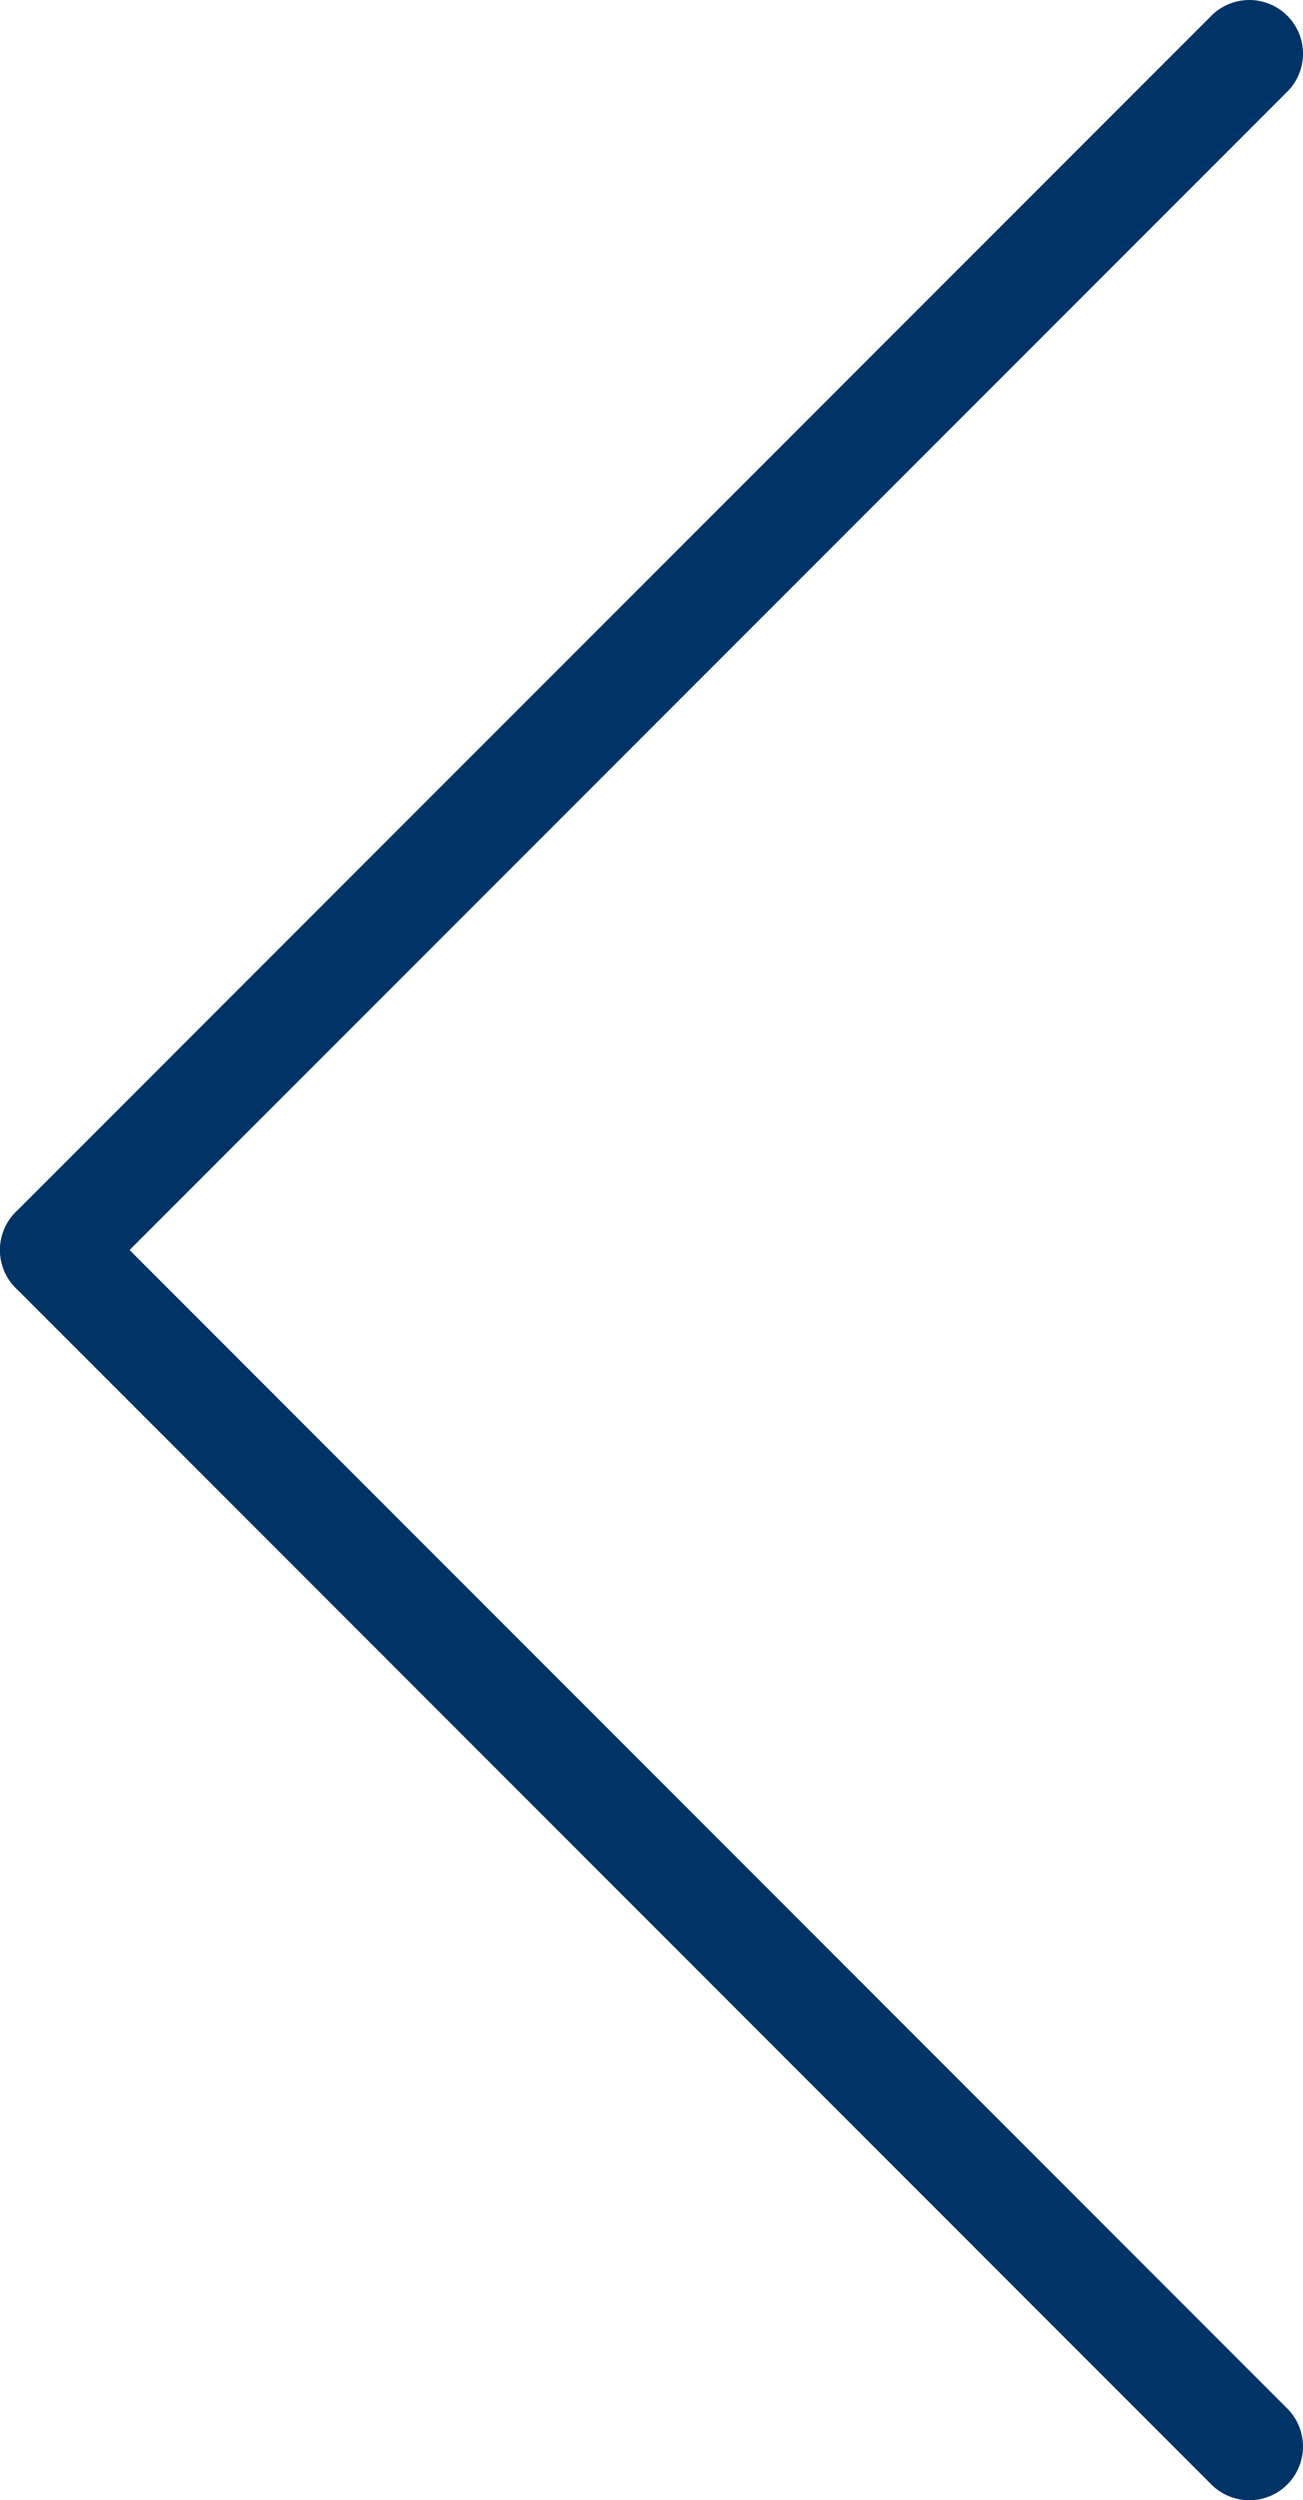 <svg xmlns="http://www.w3.org/2000/svg" viewBox="0 0 60.69 116.39"><defs><style>.cls-1{fill:none;stroke:#036;stroke-linecap:round;stroke-miterlimit:10;stroke-width:5px;}</style></defs><title>Arrow Right</title><g id="Layer_2" data-name="Layer 2"><g id="Layer_1-2" data-name="Layer 1"><line class="cls-1" x1="2.5" y1="58.19" x2="58.19" y2="113.89"/><line class="cls-1" x1="2.5" y1="58.19" x2="58.19" y2="2.5"/></g></g></svg>
